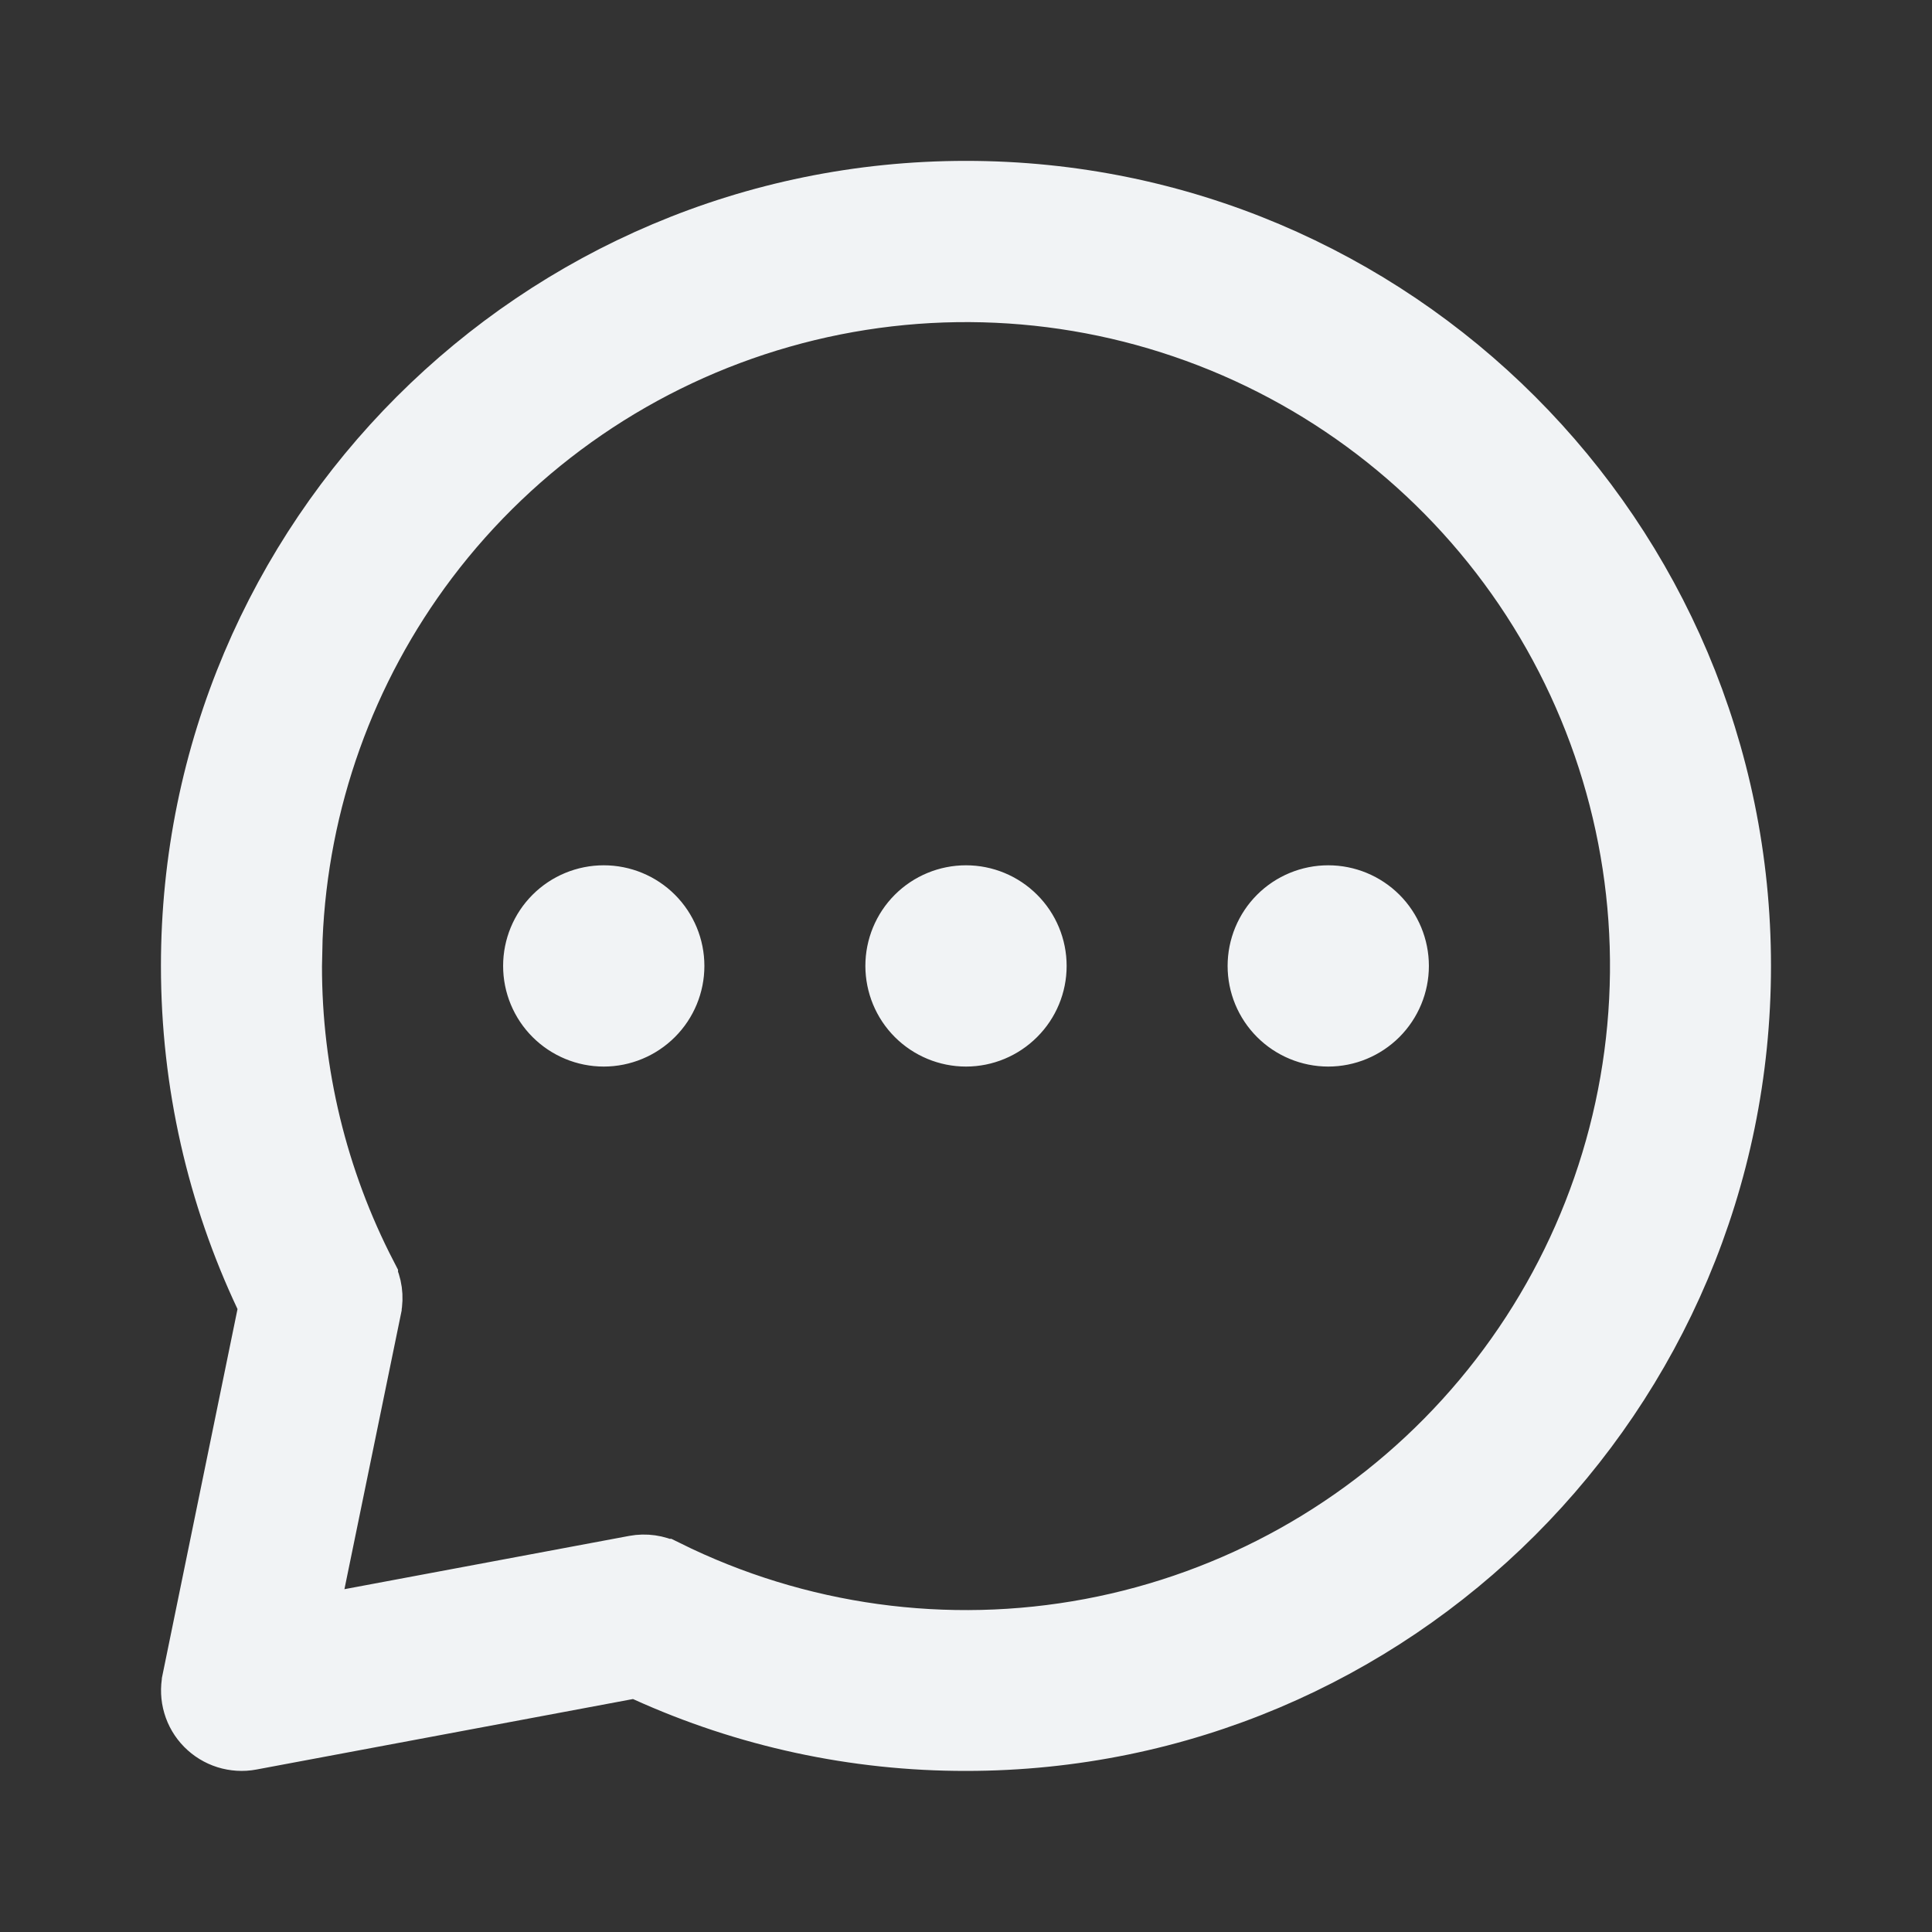 <svg
  width="28"
  height="28"
  viewBox="0 0 28 28"
  fill="none"
  xmlns="http://www.w3.org/2000/svg"
>
  <rect x="0" y="0" width="28" height="28" fill="#333333" stroke="none"/>
  <path
    d="M14 2.915C20.122 2.915 25.083 7.878 25.083 13.999C25.083 20.12 20.121 25.082 14 25.082H13.999C12.419 25.084 10.856 24.747 9.416 24.093L9.248 24.017L9.068 24.05L3.608 25.072C3.514 25.09 3.417 25.083 3.326 25.055C3.234 25.026 3.151 24.975 3.084 24.907C3.017 24.839 2.968 24.756 2.941 24.664C2.914 24.573 2.91 24.475 2.929 24.382V24.381L4.014 19.088L4.053 18.898L3.97 18.723C3.294 17.289 2.916 15.688 2.916 13.999C2.916 7.878 7.879 2.915 14 2.915ZM17.578 4.753C15.568 3.975 13.358 3.873 11.284 4.464C9.211 5.054 7.386 6.304 6.086 8.024C4.868 9.637 4.175 11.582 4.092 13.595L4.083 13.998C4.081 15.58 4.459 17.139 5.185 18.544V18.545C5.246 18.663 5.265 18.799 5.238 18.93V18.931L4.42 22.915L4.246 23.766L5.1 23.605L9.226 22.833C9.35 22.81 9.479 22.828 9.592 22.885H9.593C11.525 23.843 13.716 24.146 15.835 23.747C17.954 23.348 19.885 22.269 21.335 20.674C22.786 19.079 23.678 17.055 23.875 14.908C24.073 12.761 23.564 10.608 22.428 8.775C21.292 6.943 19.589 5.531 17.578 4.753ZM8.75 13.124C8.982 13.124 9.205 13.216 9.369 13.38C9.533 13.544 9.625 13.767 9.625 13.999C9.625 14.231 9.533 14.453 9.369 14.617C9.205 14.781 8.982 14.874 8.75 14.874C8.518 14.874 8.295 14.781 8.131 14.617C7.967 14.453 7.875 14.231 7.875 13.999C7.875 13.767 7.967 13.544 8.131 13.38C8.295 13.216 8.518 13.124 8.75 13.124ZM14 13.124C14.232 13.124 14.454 13.216 14.618 13.38C14.783 13.544 14.875 13.767 14.875 13.999C14.875 14.231 14.783 14.453 14.618 14.617C14.454 14.781 14.232 14.874 14 14.874C13.768 14.874 13.545 14.781 13.381 14.617C13.217 14.453 13.126 14.231 13.125 13.999C13.125 13.767 13.217 13.544 13.381 13.38C13.545 13.216 13.768 13.124 14 13.124ZM19.25 13.124C19.482 13.124 19.704 13.216 19.869 13.38C20.033 13.544 20.125 13.767 20.125 13.999C20.125 14.231 20.032 14.453 19.869 14.617C19.704 14.781 19.482 14.874 19.25 14.874C19.018 14.874 18.795 14.781 18.631 14.617C18.467 14.453 18.375 14.231 18.375 13.999C18.375 13.767 18.467 13.544 18.631 13.38C18.795 13.216 19.018 13.124 19.25 13.124Z"
    fill="#F1F3F5"
    stroke="#F1F3F5"
    stroke-width="1.167"
  />
</svg>
